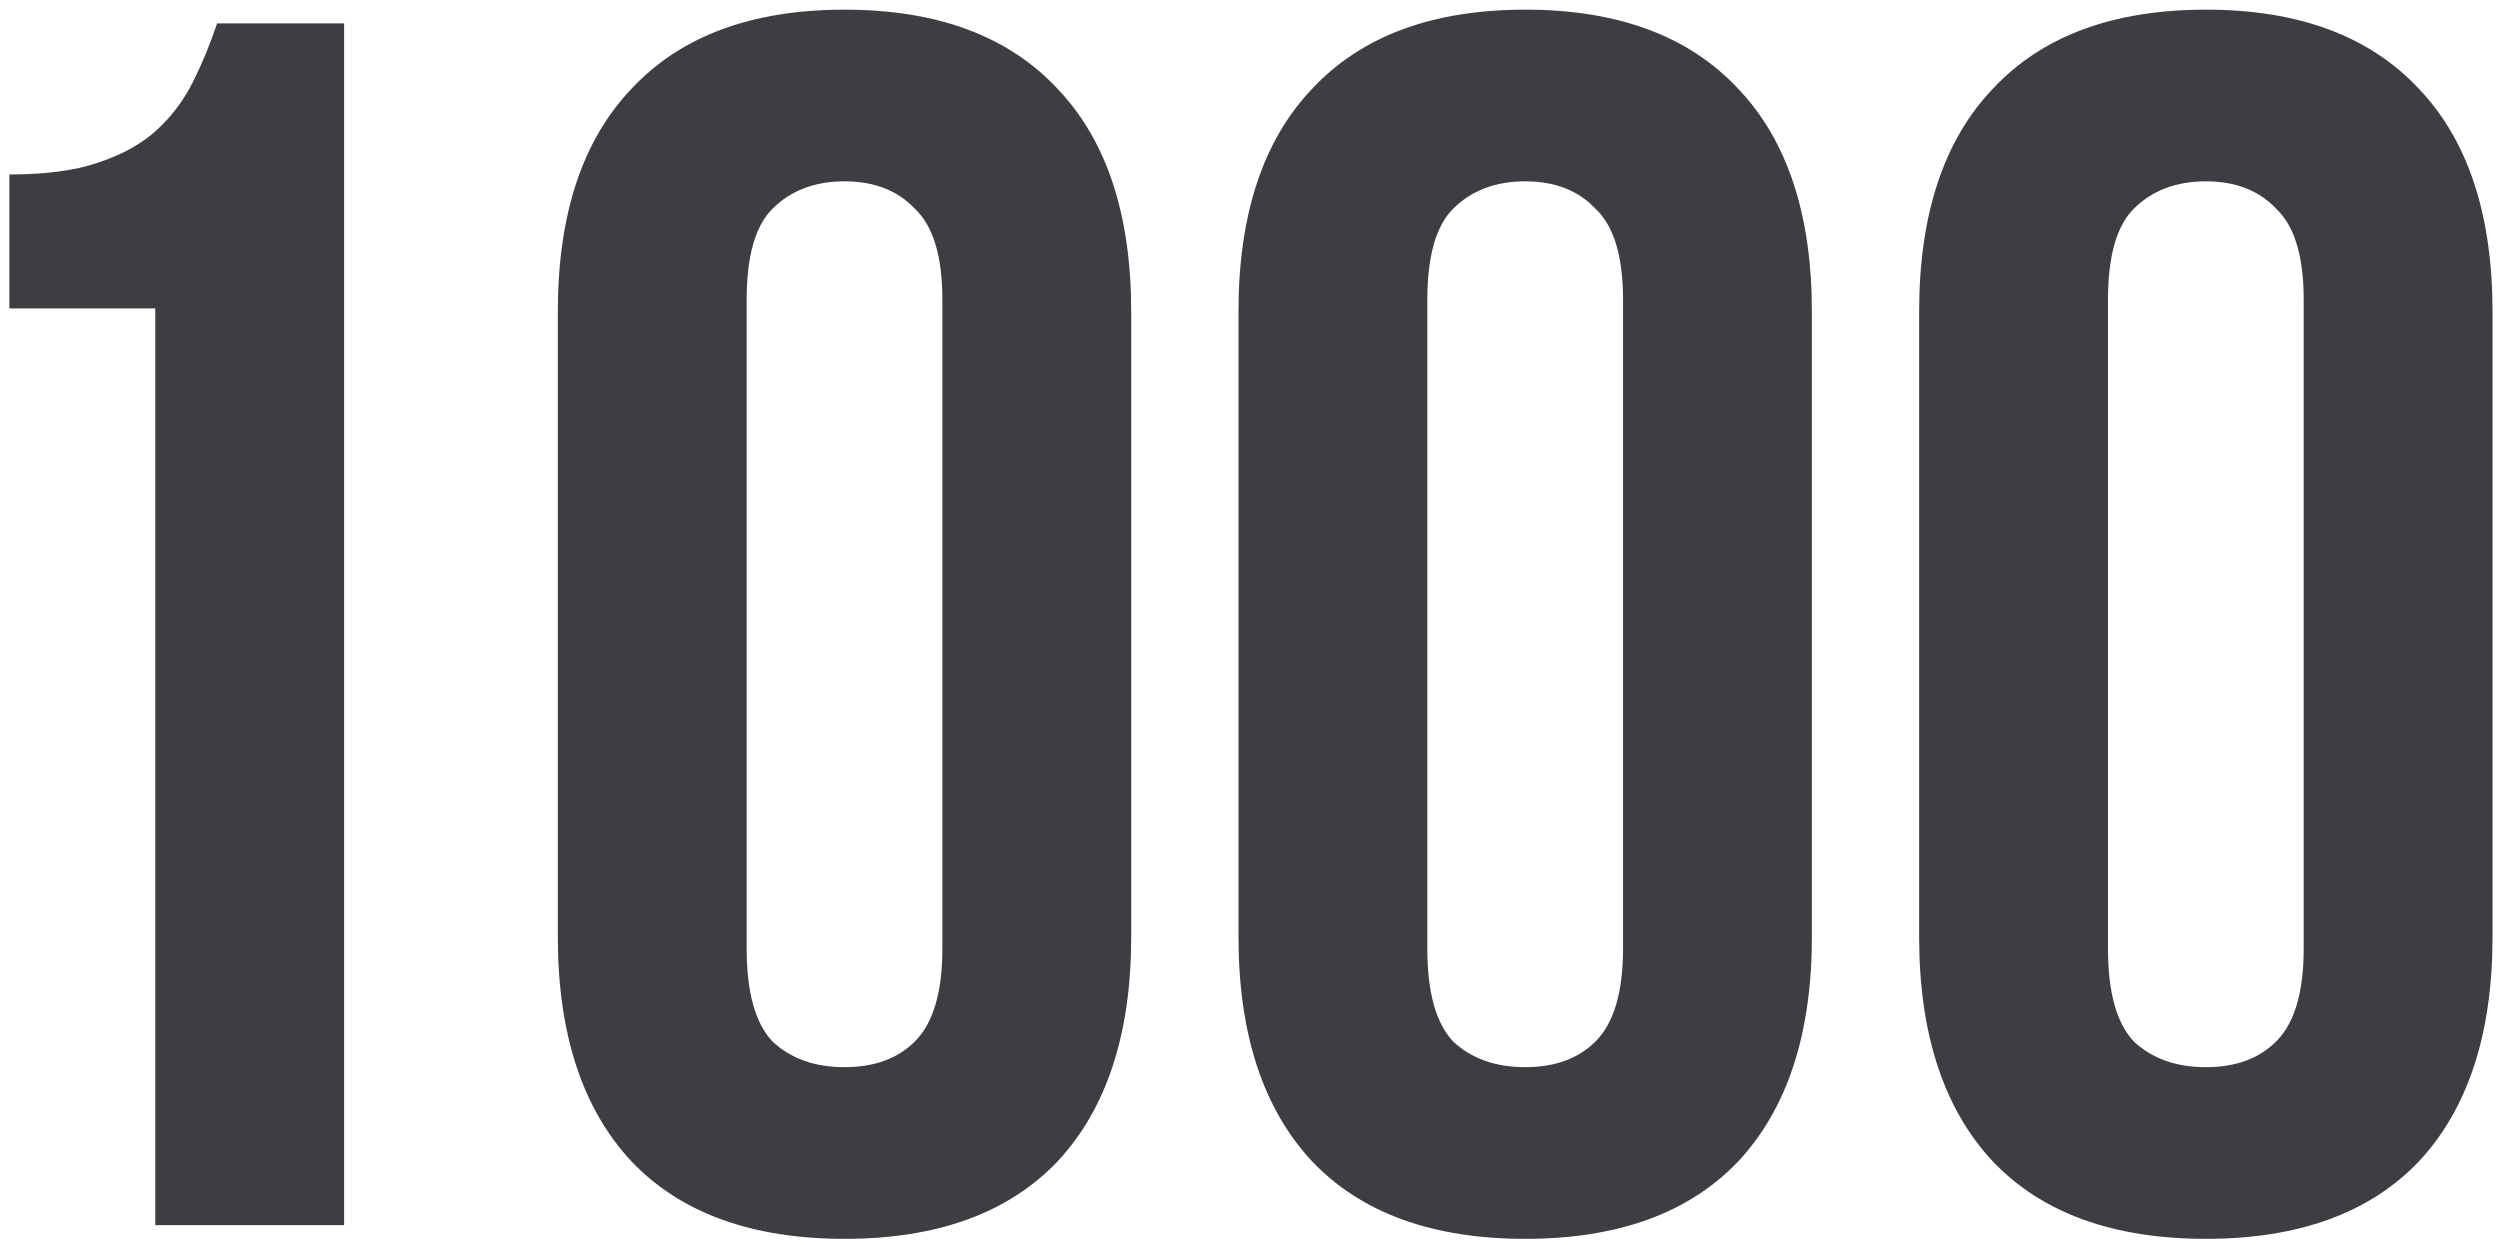 <svg width="233" height="116" viewBox="0 0 233 116" fill="none" xmlns="http://www.w3.org/2000/svg">
<path d="M0.872 16.26C4.285 16.26 7.058 15.887 9.192 15.14C11.432 14.394 13.245 13.38 14.632 12.1C16.018 10.82 17.138 9.327 17.992 7.62C18.845 5.914 19.592 4.1 20.232 2.18H32.072V114.18H14.472V28.74H0.872V16.26ZM69.589 88.42C69.589 92.474 70.389 95.354 71.989 97.06C73.696 98.66 75.936 99.46 78.709 99.46C81.482 99.46 83.669 98.66 85.269 97.06C86.976 95.354 87.829 92.474 87.829 88.42V27.94C87.829 23.887 86.976 21.06 85.269 19.46C83.669 17.754 81.482 16.9 78.709 16.9C75.936 16.9 73.696 17.754 71.989 19.46C70.389 21.06 69.589 23.887 69.589 27.94V88.42ZM51.989 29.06C51.989 19.994 54.282 13.06 58.869 8.26C63.456 3.354 70.069 0.9 78.709 0.9C87.349 0.9 93.962 3.354 98.549 8.26C103.136 13.06 105.429 19.994 105.429 29.06V87.3C105.429 96.367 103.136 103.354 98.549 108.26C93.962 113.06 87.349 115.46 78.709 115.46C70.069 115.46 63.456 113.06 58.869 108.26C54.282 103.354 51.989 96.367 51.989 87.3V29.06ZM133.027 88.42C133.027 92.474 133.827 95.354 135.427 97.06C137.133 98.66 139.373 99.46 142.147 99.46C144.92 99.46 147.107 98.66 148.707 97.06C150.413 95.354 151.267 92.474 151.267 88.42V27.94C151.267 23.887 150.413 21.06 148.707 19.46C147.107 17.754 144.92 16.9 142.147 16.9C139.373 16.9 137.133 17.754 135.427 19.46C133.827 21.06 133.027 23.887 133.027 27.94V88.42ZM115.427 29.06C115.427 19.994 117.72 13.06 122.307 8.26C126.893 3.354 133.507 0.9 142.147 0.9C150.787 0.9 157.4 3.354 161.987 8.26C166.573 13.06 168.867 19.994 168.867 29.06V87.3C168.867 96.367 166.573 103.354 161.987 108.26C157.4 113.06 150.787 115.46 142.147 115.46C133.507 115.46 126.893 113.06 122.307 108.26C117.72 103.354 115.427 96.367 115.427 87.3V29.06ZM196.464 88.42C196.464 92.474 197.264 95.354 198.864 97.06C200.571 98.66 202.811 99.46 205.584 99.46C208.357 99.46 210.544 98.66 212.144 97.06C213.851 95.354 214.704 92.474 214.704 88.42V27.94C214.704 23.887 213.851 21.06 212.144 19.46C210.544 17.754 208.357 16.9 205.584 16.9C202.811 16.9 200.571 17.754 198.864 19.46C197.264 21.06 196.464 23.887 196.464 27.94V88.42ZM178.864 29.06C178.864 19.994 181.157 13.06 185.744 8.26C190.331 3.354 196.944 0.9 205.584 0.9C214.224 0.9 220.837 3.354 225.424 8.26C230.011 13.06 232.304 19.994 232.304 29.06V87.3C232.304 96.367 230.011 103.354 225.424 108.26C220.837 113.06 214.224 115.46 205.584 115.46C196.944 115.46 190.331 113.06 185.744 108.26C181.157 103.354 178.864 96.367 178.864 87.3V29.06Z" fill="#3C3E42"/>
</svg>

